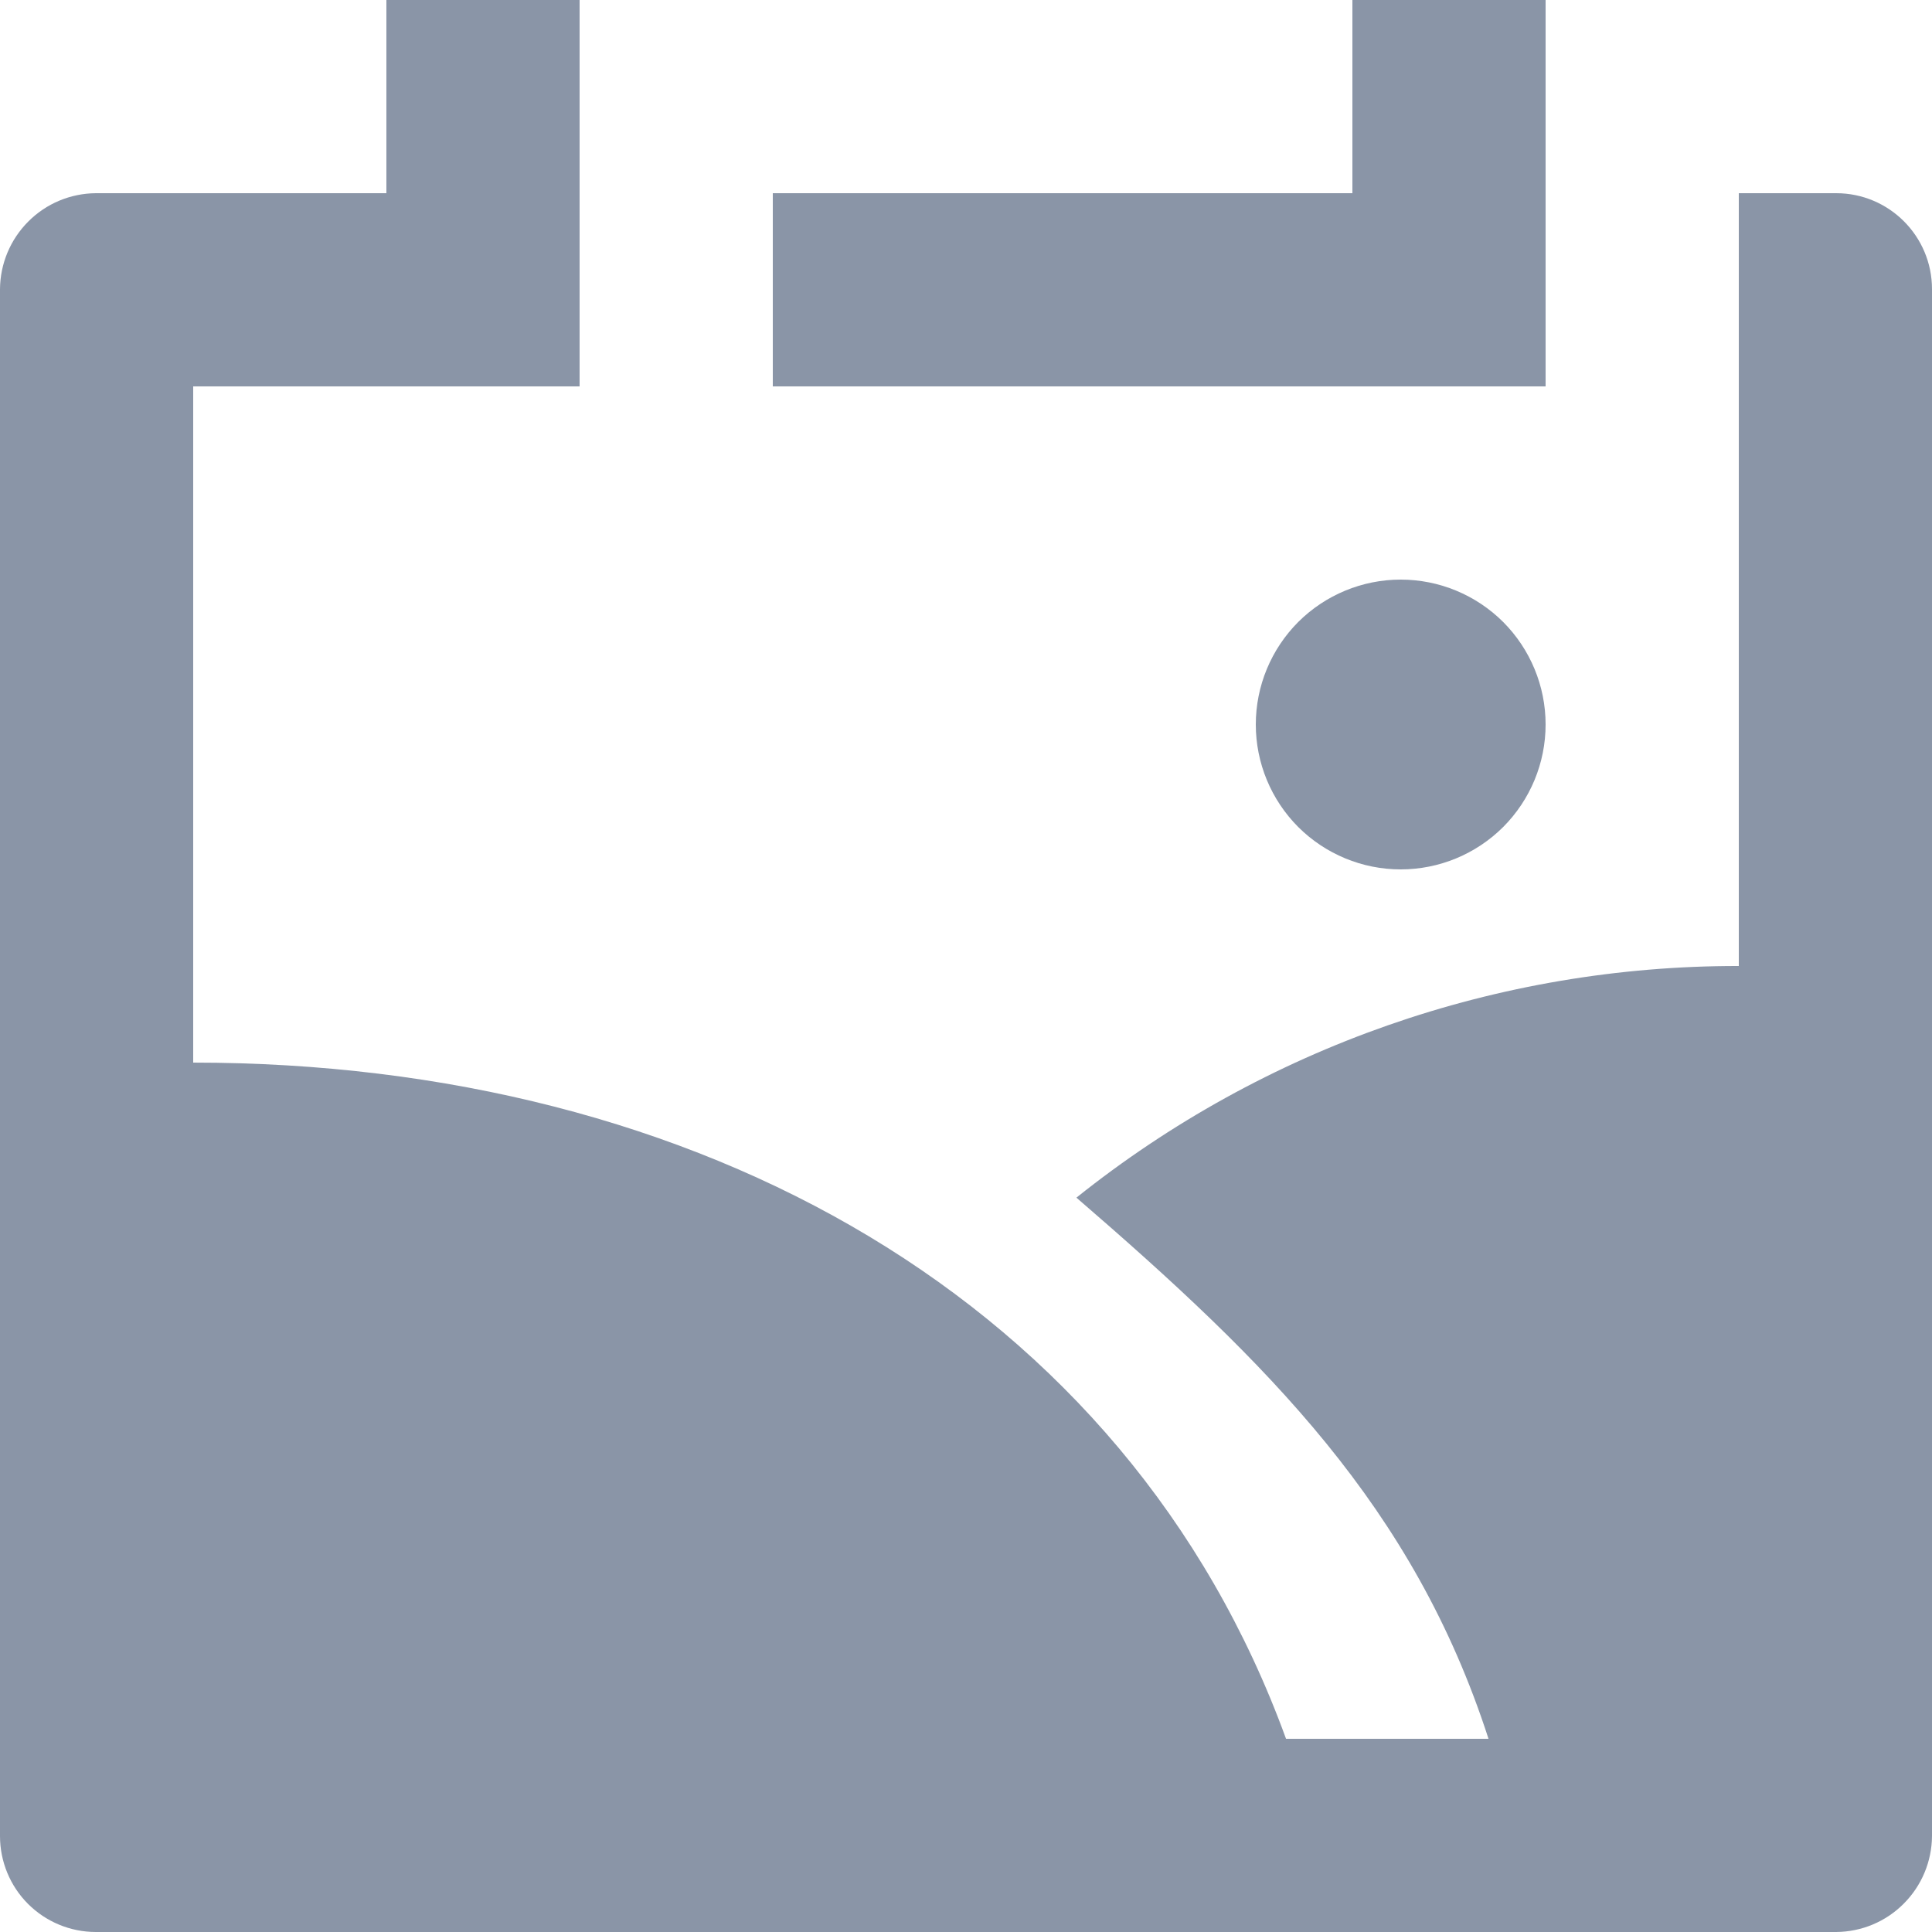 <svg width="20" height="20" viewBox="0 0 20 20" fill="none" xmlns="http://www.w3.org/2000/svg">
<path d="M15.409 18C14.633 15.601 13.132 14.115 11.143 12.398C13.089 10.842 15.508 9.996 18 10V2H19.008C19.556 2 20 2.445 20 2.993V19.007C19.998 19.27 19.893 19.521 19.707 19.707C19.522 19.893 19.271 19.998 19.008 20H0.992C0.729 20 0.476 19.895 0.29 19.709C0.104 19.523 -1.33455e-07 19.27 0 19.007V2.993C0.002 2.73 0.107 2.479 0.293 2.293C0.478 2.107 0.729 2.002 0.992 2H4V0H6V4H2V11C7.22 11 11.662 13.462 13.313 18H15.409ZM16 0V4H8V2H14V0H16ZM14.5 9C14.102 9 13.721 8.842 13.439 8.561C13.158 8.279 13 7.898 13 7.5C13 7.102 13.158 6.721 13.439 6.439C13.721 6.158 14.102 6 14.5 6C14.898 6 15.279 6.158 15.561 6.439C15.842 6.721 16 7.102 16 7.5C16 7.898 15.842 8.279 15.561 8.561C15.279 8.842 14.898 9 14.5 9Z" fill="#8A95A7"/>
</svg>
